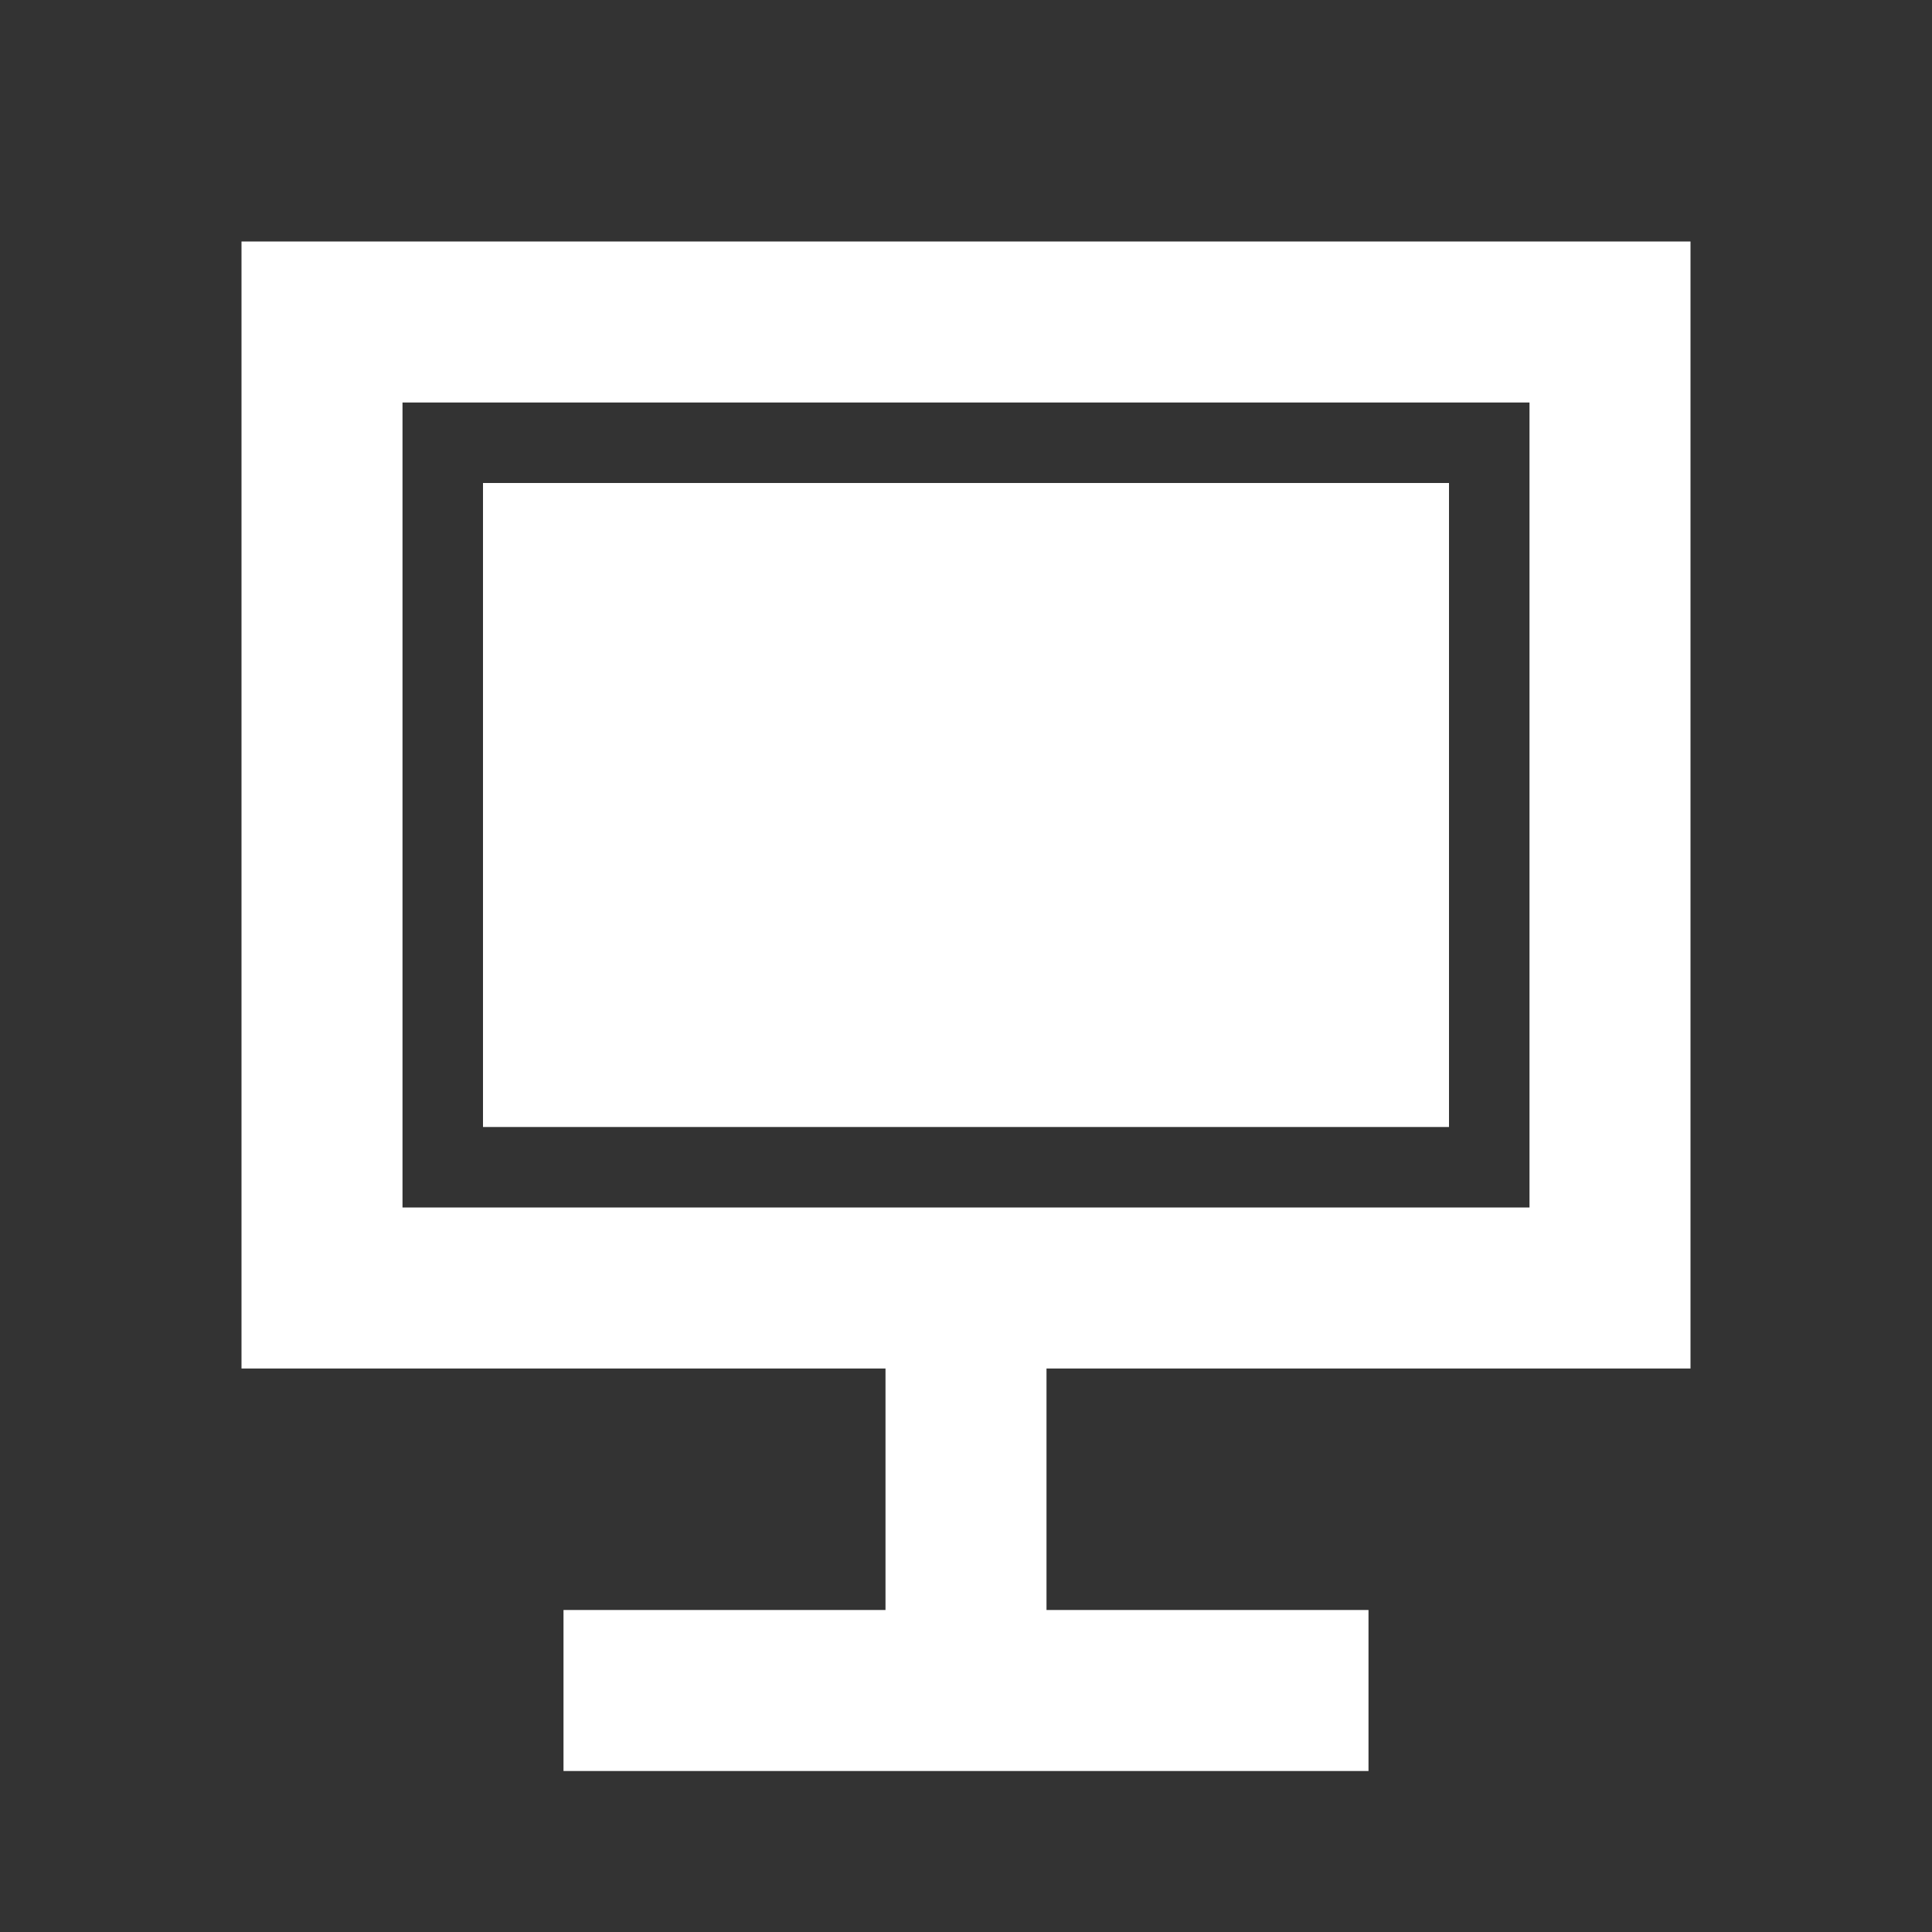 <svg width="24" height="24" viewBox="0 0 24 24" fill="none" xmlns="http://www.w3.org/2000/svg">
<rect x="0" y="0" width="24" height="24" fill="#333333" stroke="none"/>
<path fill-rule="evenodd" clip-rule="evenodd" d="M21 3V17L13 17V20H17V22H7V20L11 20V17H3V3H21ZM19 5H5V15H19V5ZM18 6V14H6V6H18Z" fill="white"/>
</svg>
